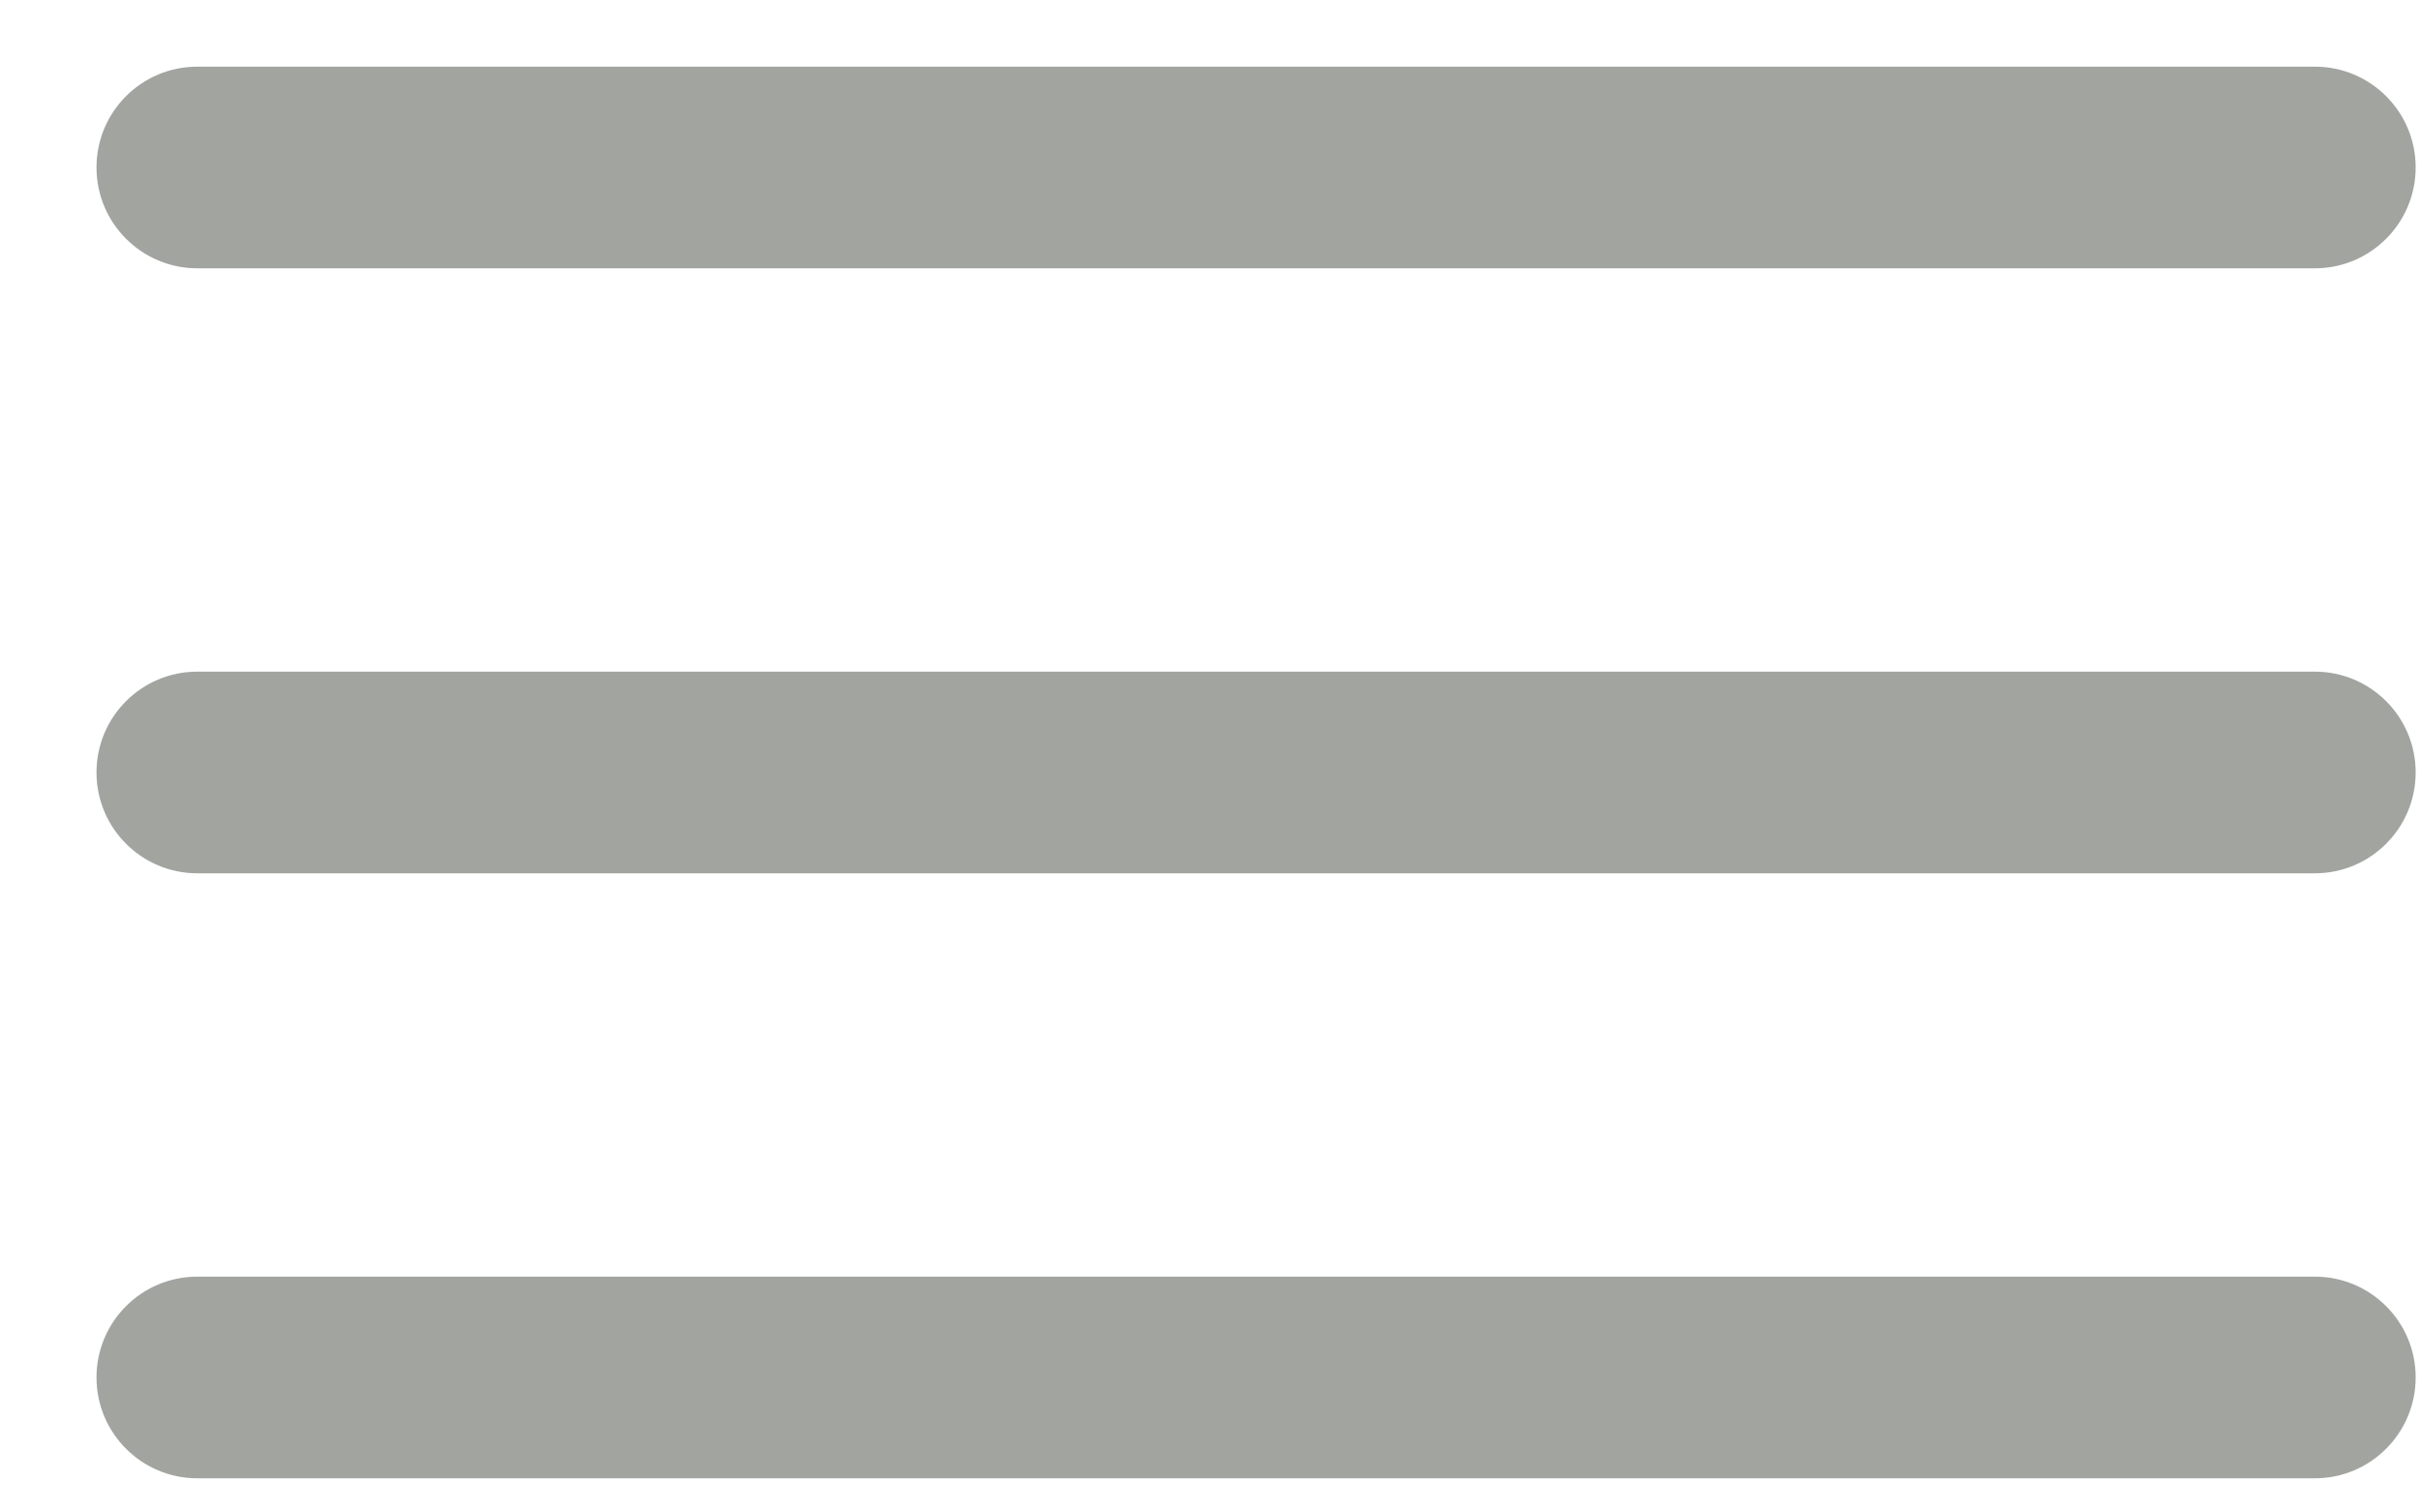 <?xml version="1.0" encoding="UTF-8" standalone="no"?>
<svg width="24px" height="15px" viewBox="0 0 24 15" version="1.1" xmlns="http://www.w3.org/2000/svg" xmlns:xlink="http://www.w3.org/1999/xlink" xmlns:sketch="http://www.bohemiancoding.com/sketch/ns">
    <!-- Generator: Sketch 3.2.1 (9971) - http://www.bohemiancoding.com/sketch -->
    <title>icon-menu-grey</title>
    <desc>Created with Sketch.</desc>
    <defs></defs>
    <g id="Page-1" stroke="none" stroke-width="1" fill="none" fill-rule="evenodd" sketch:type="MSPage">
        <g id="icons" sketch:type="MSArtboardGroup" transform="translate(-97, -131)" fill="#A2A4A0">
            <g id="icon-menu-grey" sketch:type="MSLayerGroup" transform="translate(97, 131.5)">
                <path d="M22.957,2.161 L1.957,2.161 C1.405,2.161 0.957,1.713 0.957,1.161 C0.957,0.608 1.405,0.161 1.957,0.161 L22.957,0.161 C23.509,0.161 23.957,0.608 23.957,1.161 C23.957,1.713 23.509,2.161 22.957,2.161" id="Fill-1" sketch:type="MSShapeGroup"></path>
                <path d="M22.957,8.161 L1.957,8.161 C1.405,8.161 0.957,7.713 0.957,7.161 C0.957,6.608 1.405,6.161 1.957,6.161 L22.957,6.161 C23.509,6.161 23.957,6.608 23.957,7.161 C23.957,7.713 23.509,8.161 22.957,8.161" id="Fill-2" sketch:type="MSShapeGroup"></path>
                <path d="M22.957,14.161 L1.957,14.161 C1.405,14.161 0.957,13.713 0.957,13.161 C0.957,12.608 1.405,12.161 1.957,12.161 L22.957,12.161 C23.509,12.161 23.957,12.608 23.957,13.161 C23.957,13.713 23.509,14.161 22.957,14.161" id="Fill-3" sketch:type="MSShapeGroup"></path>
            </g>
        </g>
    </g>
</svg>